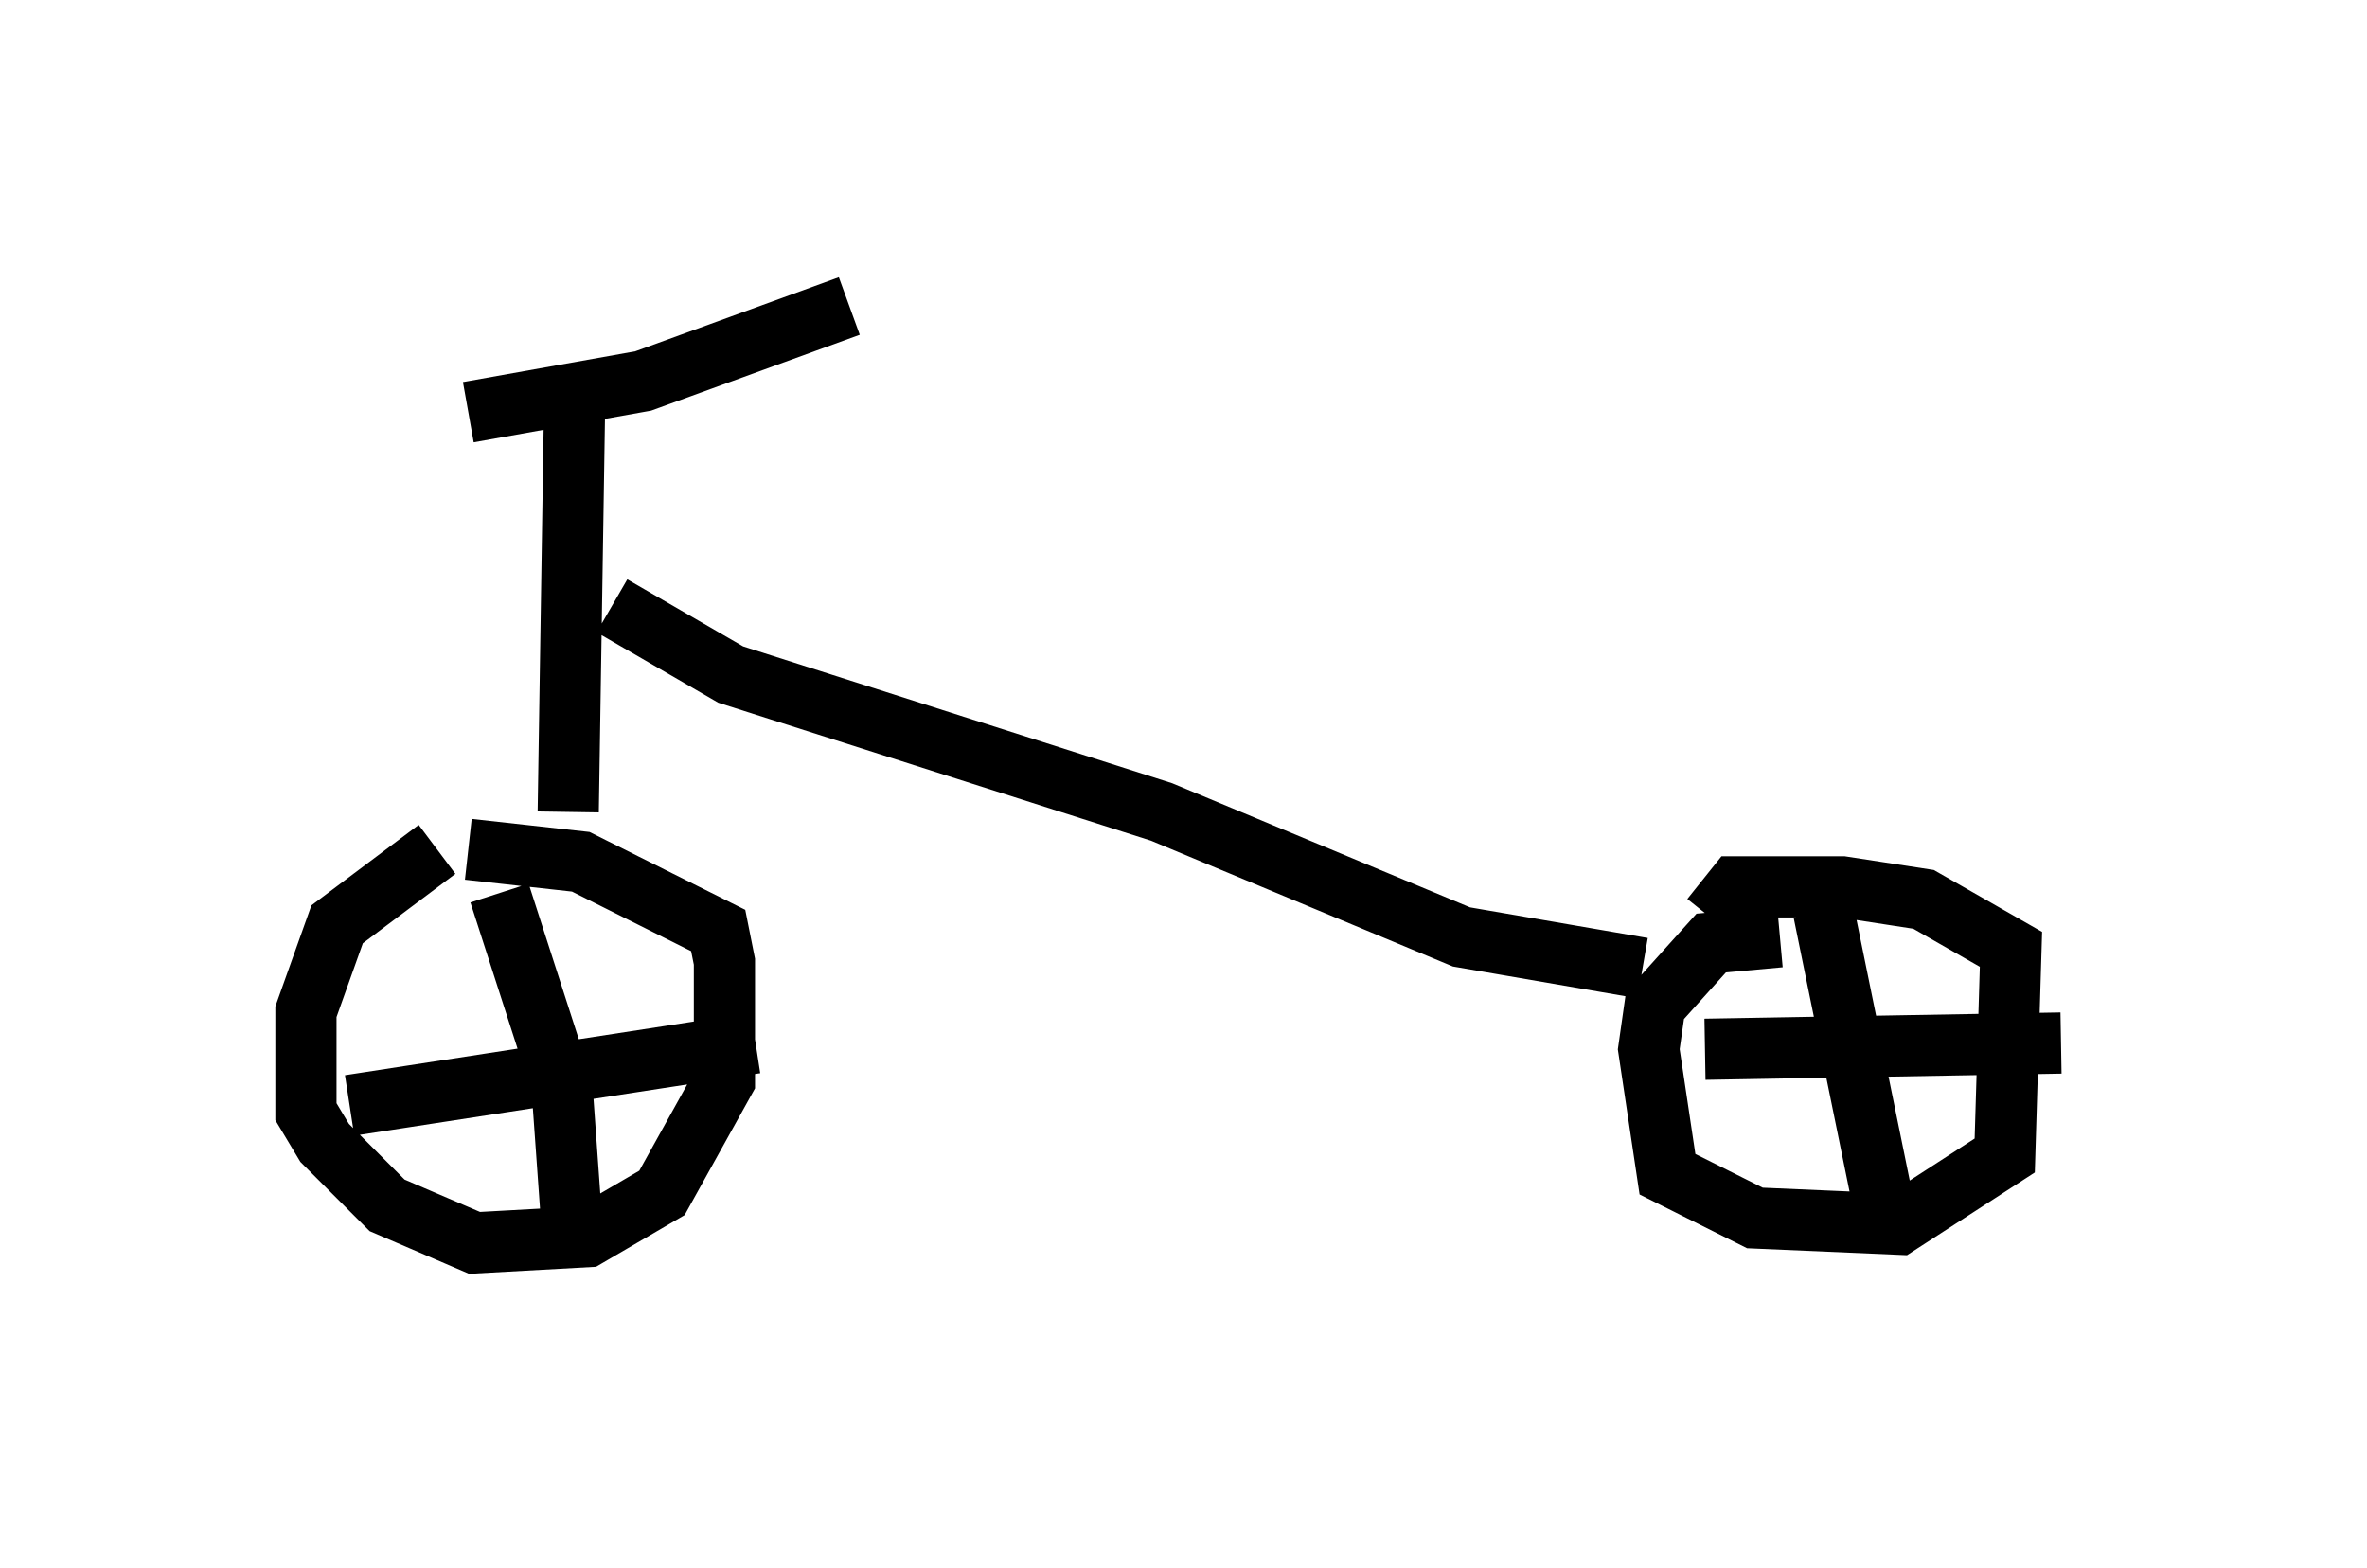 <?xml version="1.0" encoding="utf-8" ?>
<svg baseProfile="full" height="25.619" version="1.1" width="38.686" xmlns="http://www.w3.org/2000/svg" xmlns:ev="http://www.w3.org/2001/xml-events" xmlns:xlink="http://www.w3.org/1999/xlink"><defs /><rect fill="white" height="25.619" width="38.686" x="0" y="0" /><path d="M7.858, 13.881 m-0.715, 0.0 l-1.633, 1.225 -0.51, 1.429 l0.0, 1.633 0.306, 0.51 l1.021, 1.021 1.429, 0.613 l1.838, -0.102 1.225, -0.715 l1.021, -1.838 0.0, -1.94 l-0.102, -0.51 -2.246, -1.123 l-1.838, -0.204 m0.51, 0.715 l1.021, 3.165 0.204, 2.858 m-3.675, -2.552 l6.635, -1.021 m16.742, -1.735 l-1.123, 0.102 -0.919, 1.021 l-0.102, 0.715 0.306, 2.042 l1.429, 0.715 2.348, 0.102 l1.735, -1.123 0.102, -3.369 l-1.429, -0.817 -1.327, -0.204 l-1.735, 0.0 -0.408, 0.51 m-0.102, 2.144 l5.819, -0.102 m-3.879, -2.144 l1.021, 5.002 m-21.54, -6.635 l0.102, -6.533 m-1.735, 0.0 l2.858, -0.51 3.369, -1.225 m-3.879, 4.9 l1.94, 1.123 7.044, 2.246 l4.9, 2.042 2.96, 0.51 " fill="none" stroke="black" stroke-width="1" /></svg>